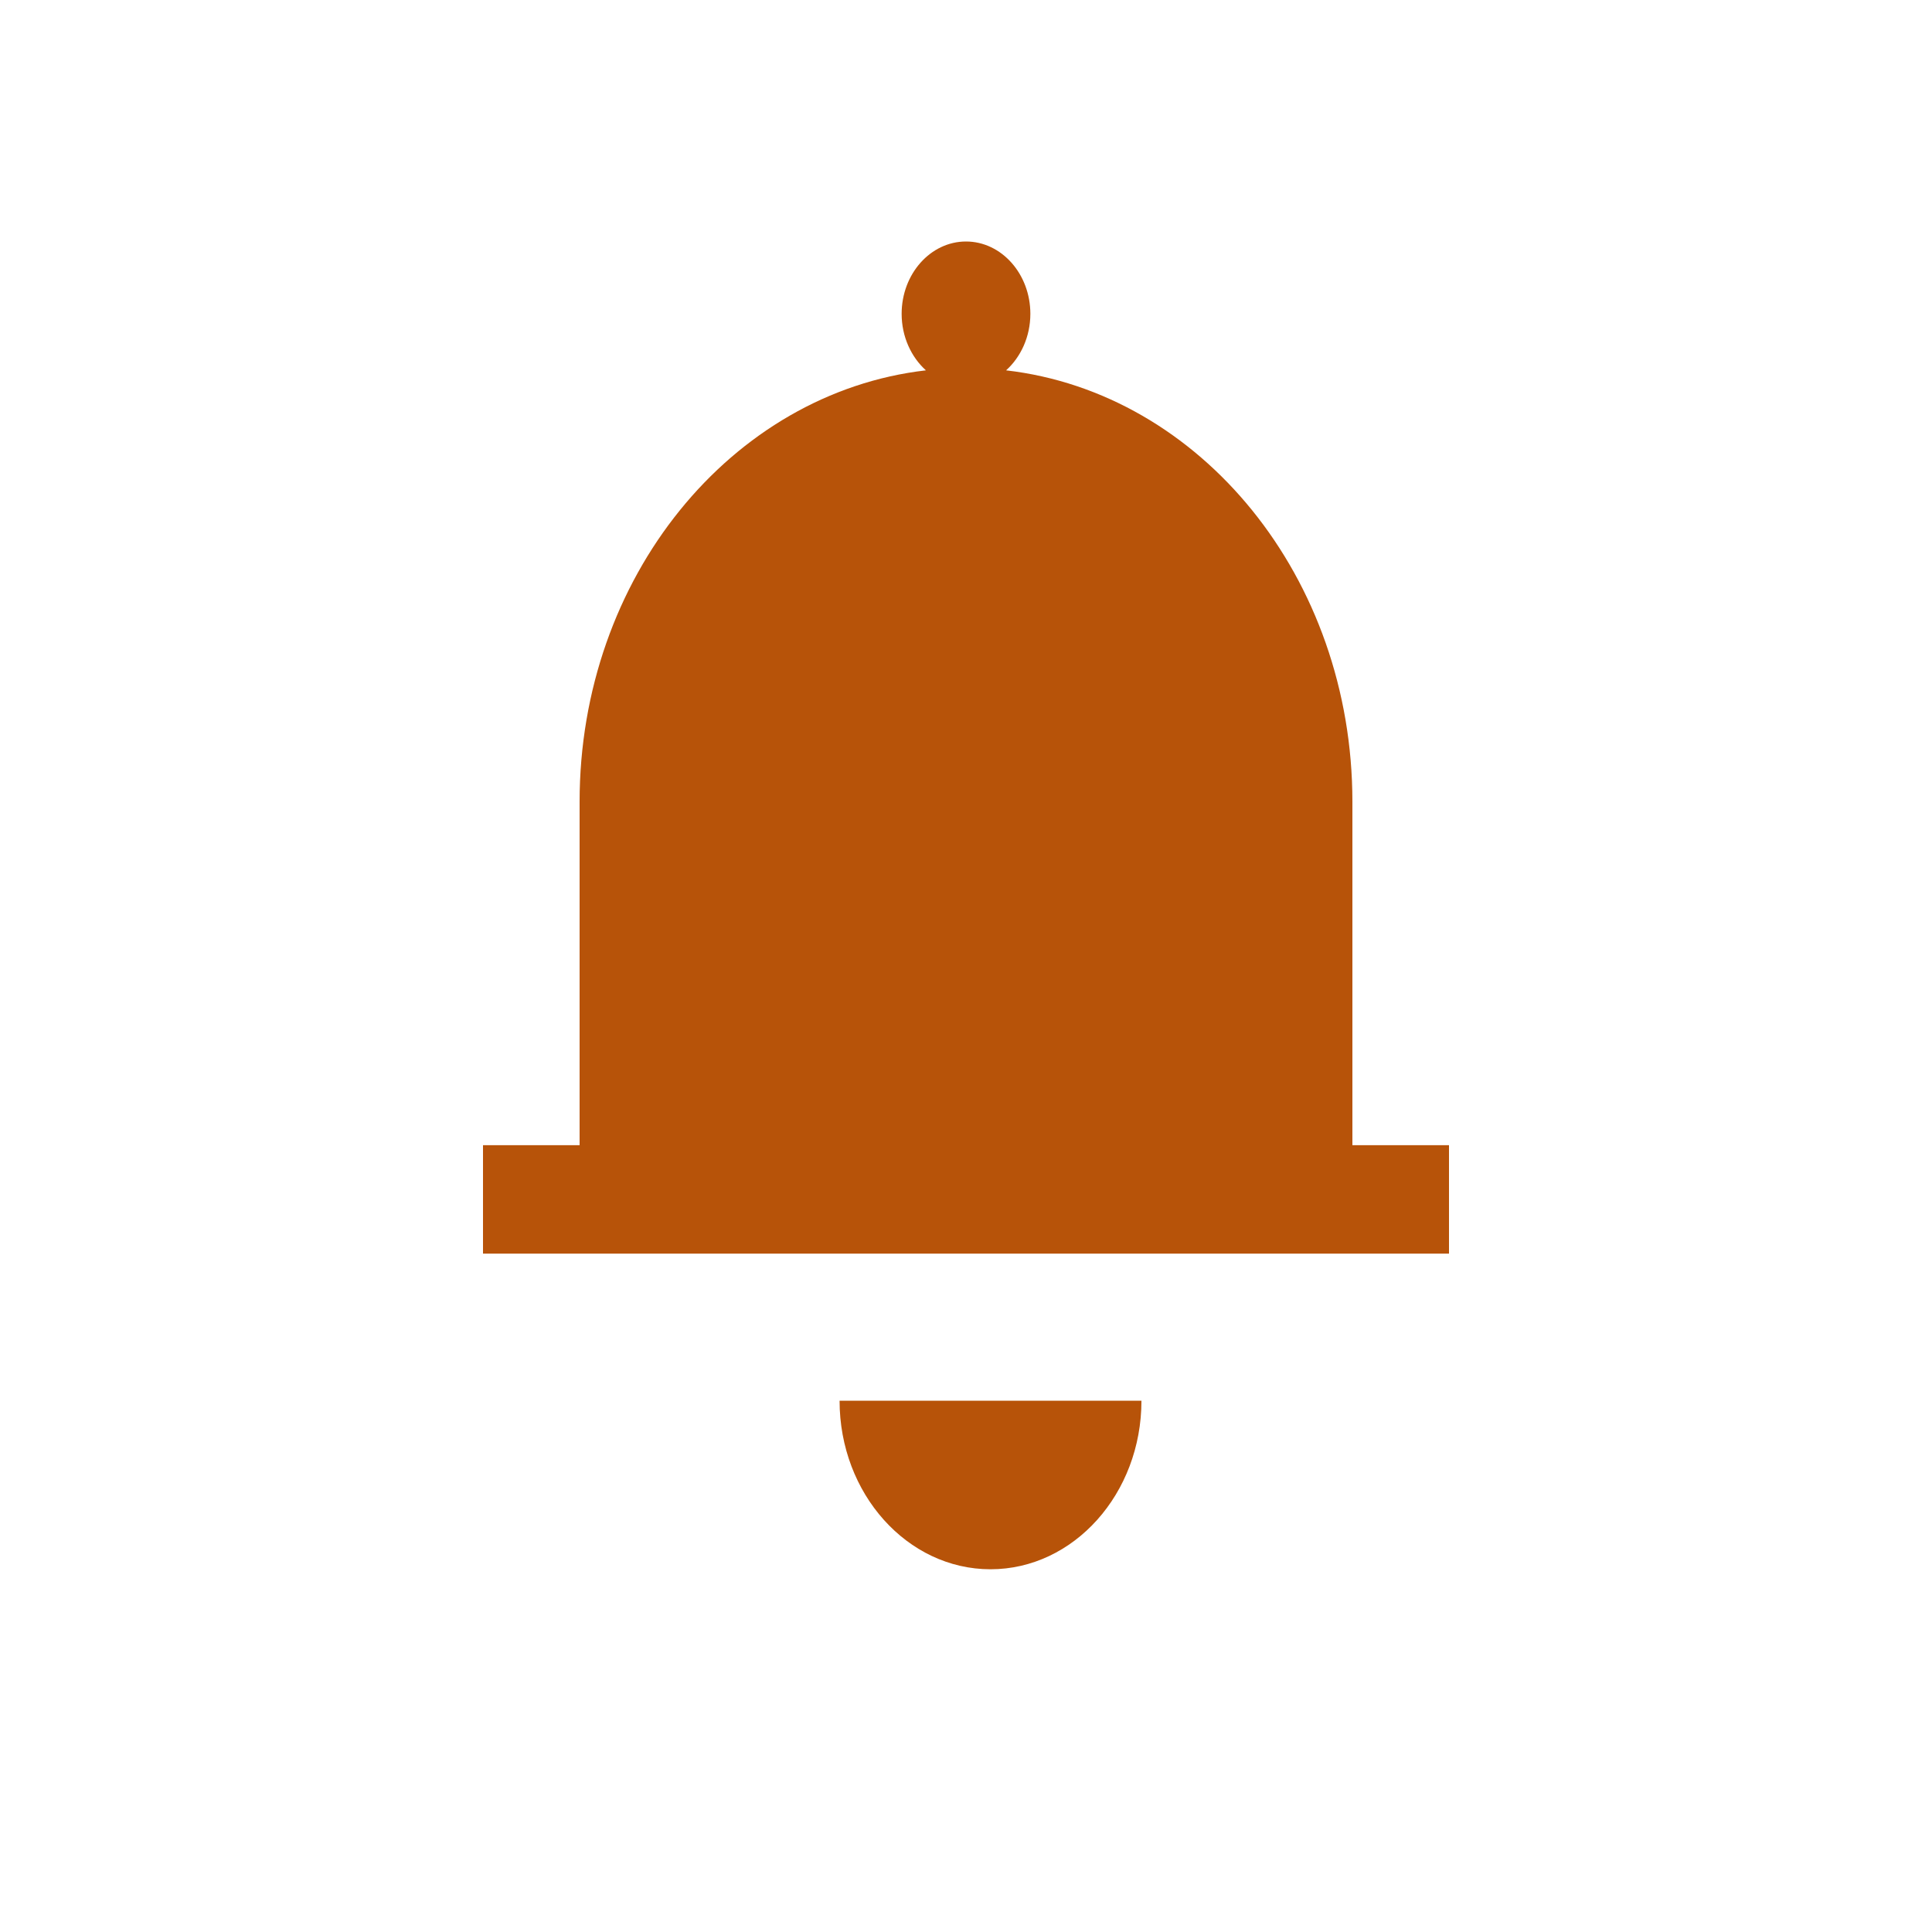 <svg width="16" height="16" viewBox="0 0 16 16" fill="none" xmlns="http://www.w3.org/2000/svg"><path d="M6.953 11.6C6.953 12.37 7.514 12.996 8.203 12.996C8.892 12.996 9.453 12.37 9.453 11.6H6.953Z" fill="#B75309"></path><path d="M11.2 9.484V6.64C11.2 4.782 9.943 3.253 8.332 3.067C8.454 2.957 8.533 2.788 8.533 2.599C8.533 2.269 8.294 2 8 2C7.706 2 7.467 2.269 7.467 2.599C7.467 2.788 7.546 2.957 7.668 3.067C6.057 3.253 4.8 4.782 4.8 6.64V9.484H4V10.382H12V9.484H11.2Z" fill="#B75309"></path></svg>